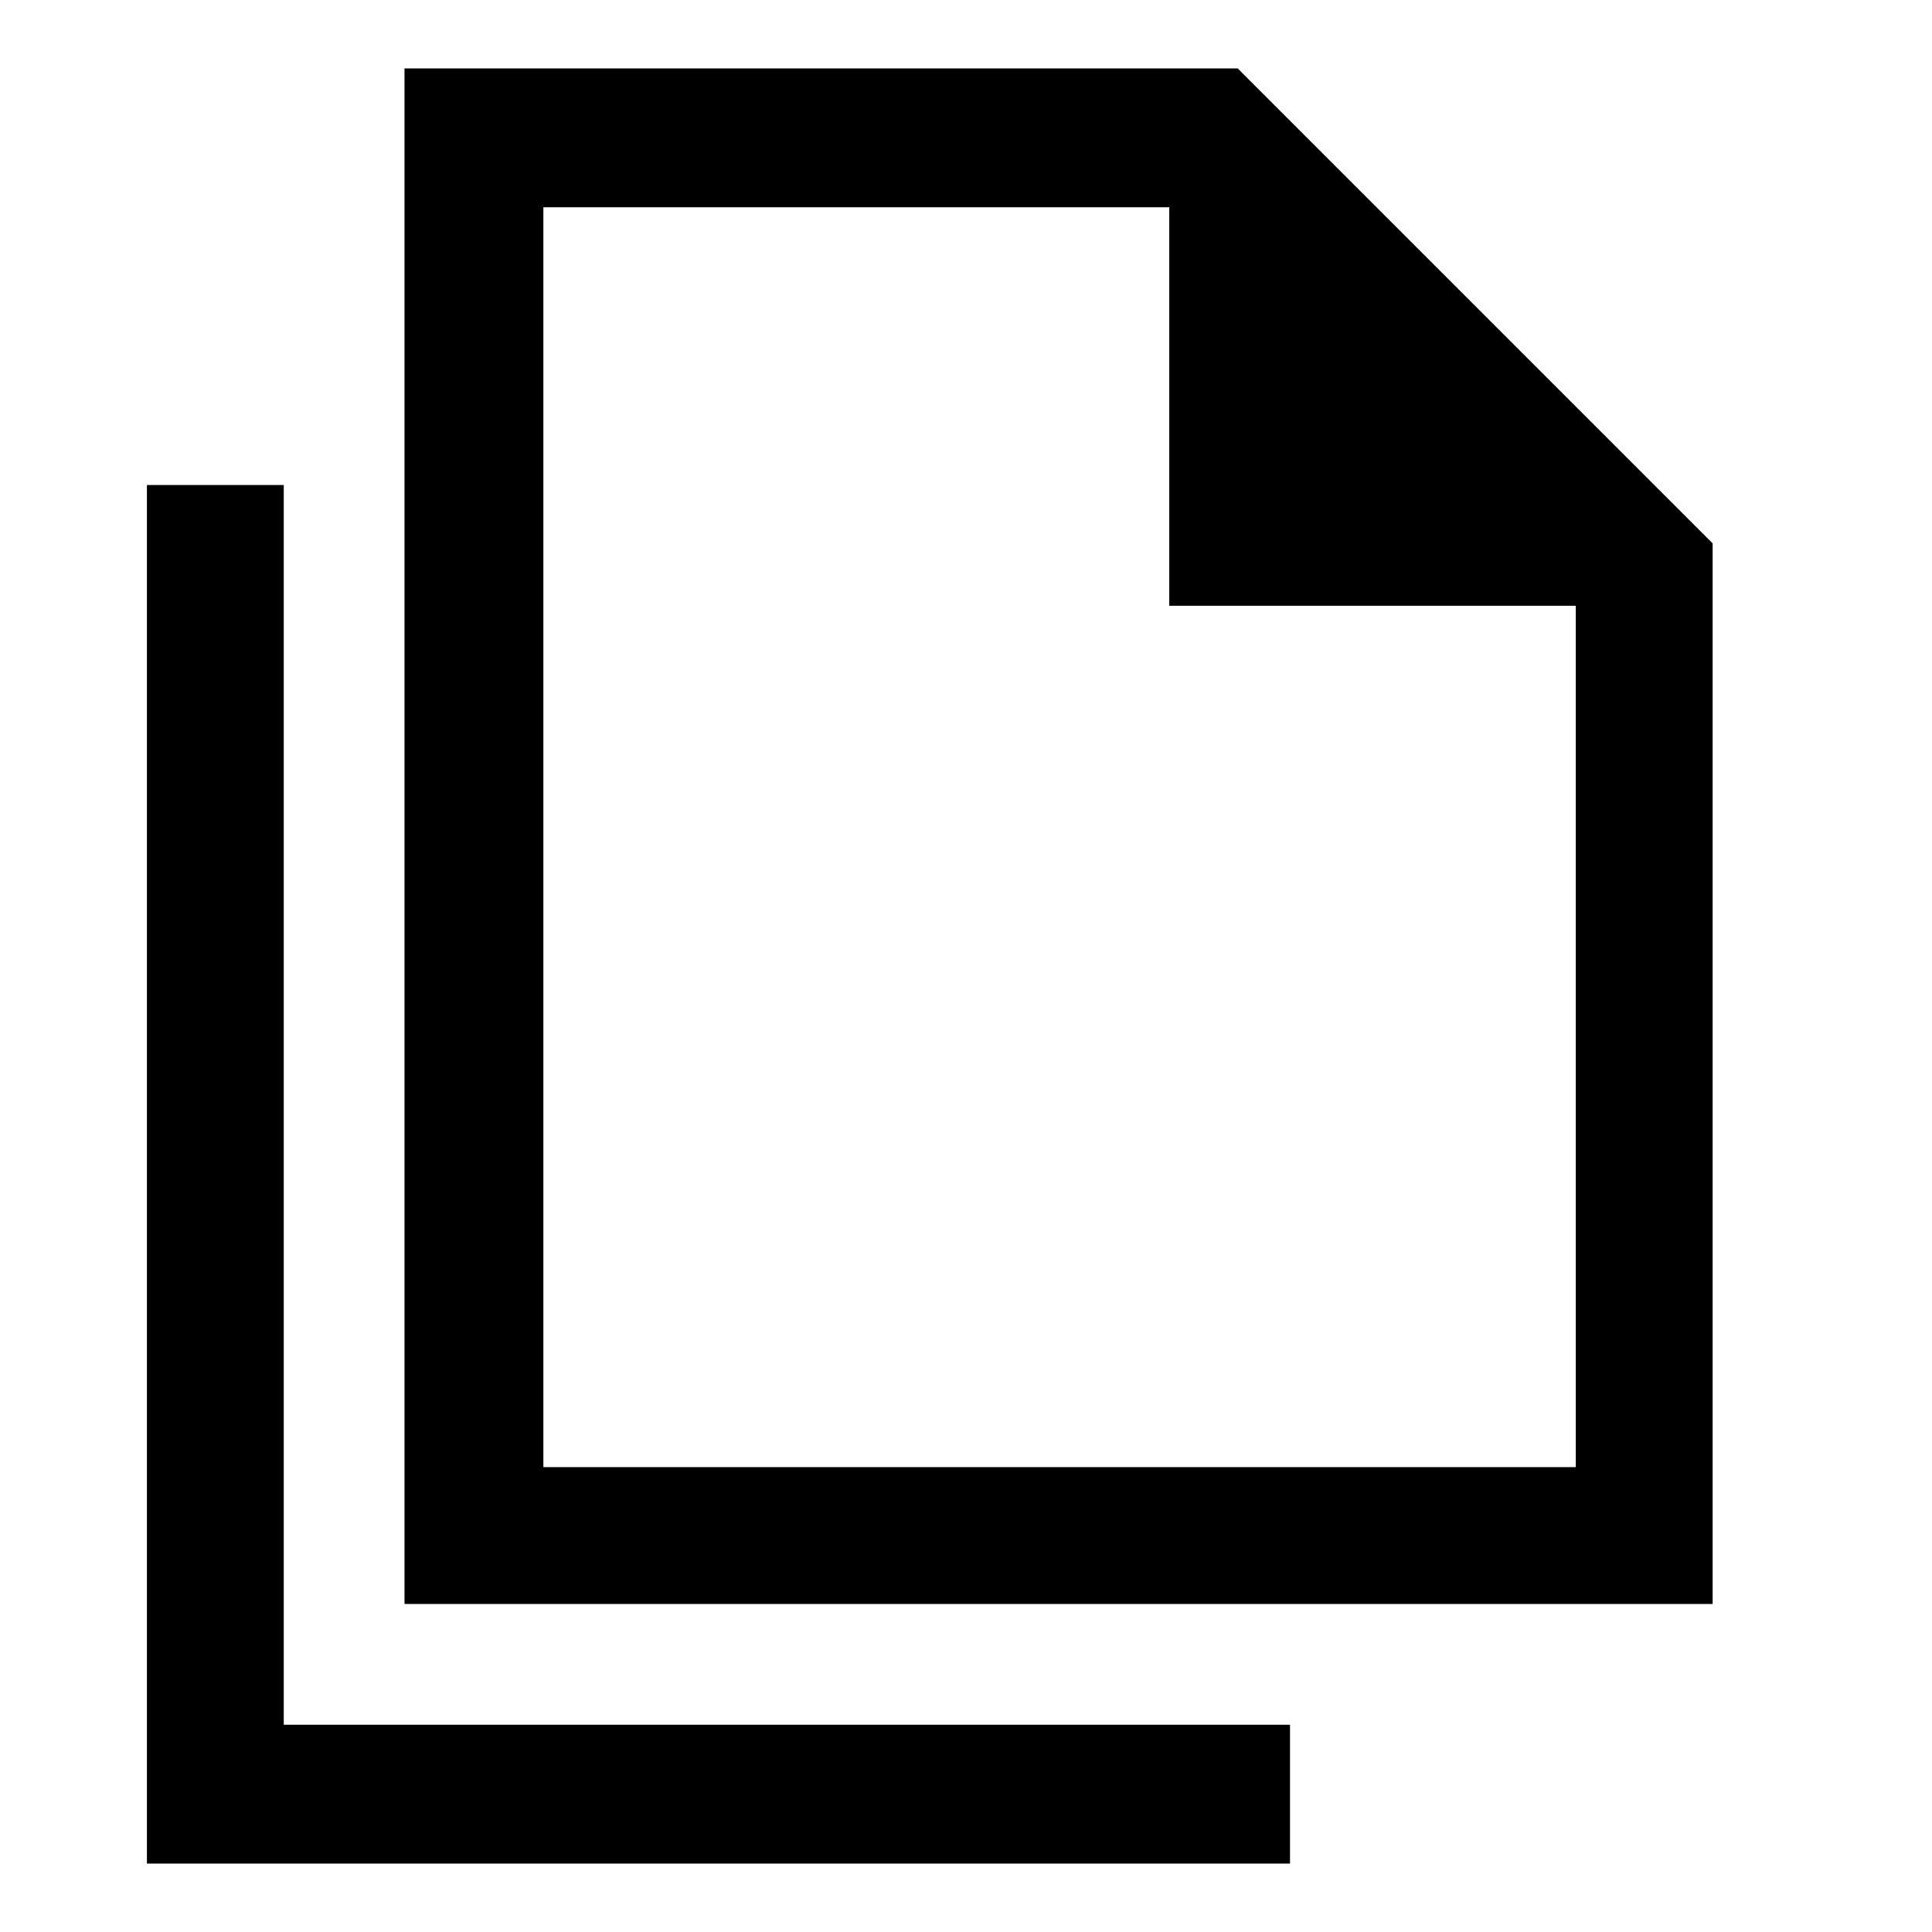 <svg xmlns="http://www.w3.org/2000/svg" width="48" height="48" viewBox="0 0 48 48"><path d="M10.05 39.85V1.7h20.7l11.8 11.8v26.35Zm19-24.8v-9.9H13.5v31.3h25.65v-21.4ZM3.65 46.3V12.05h3.4v30.8h25v3.45Zm9.85-9.85V5.15v9.9-9.9 31.3Z"/></svg>